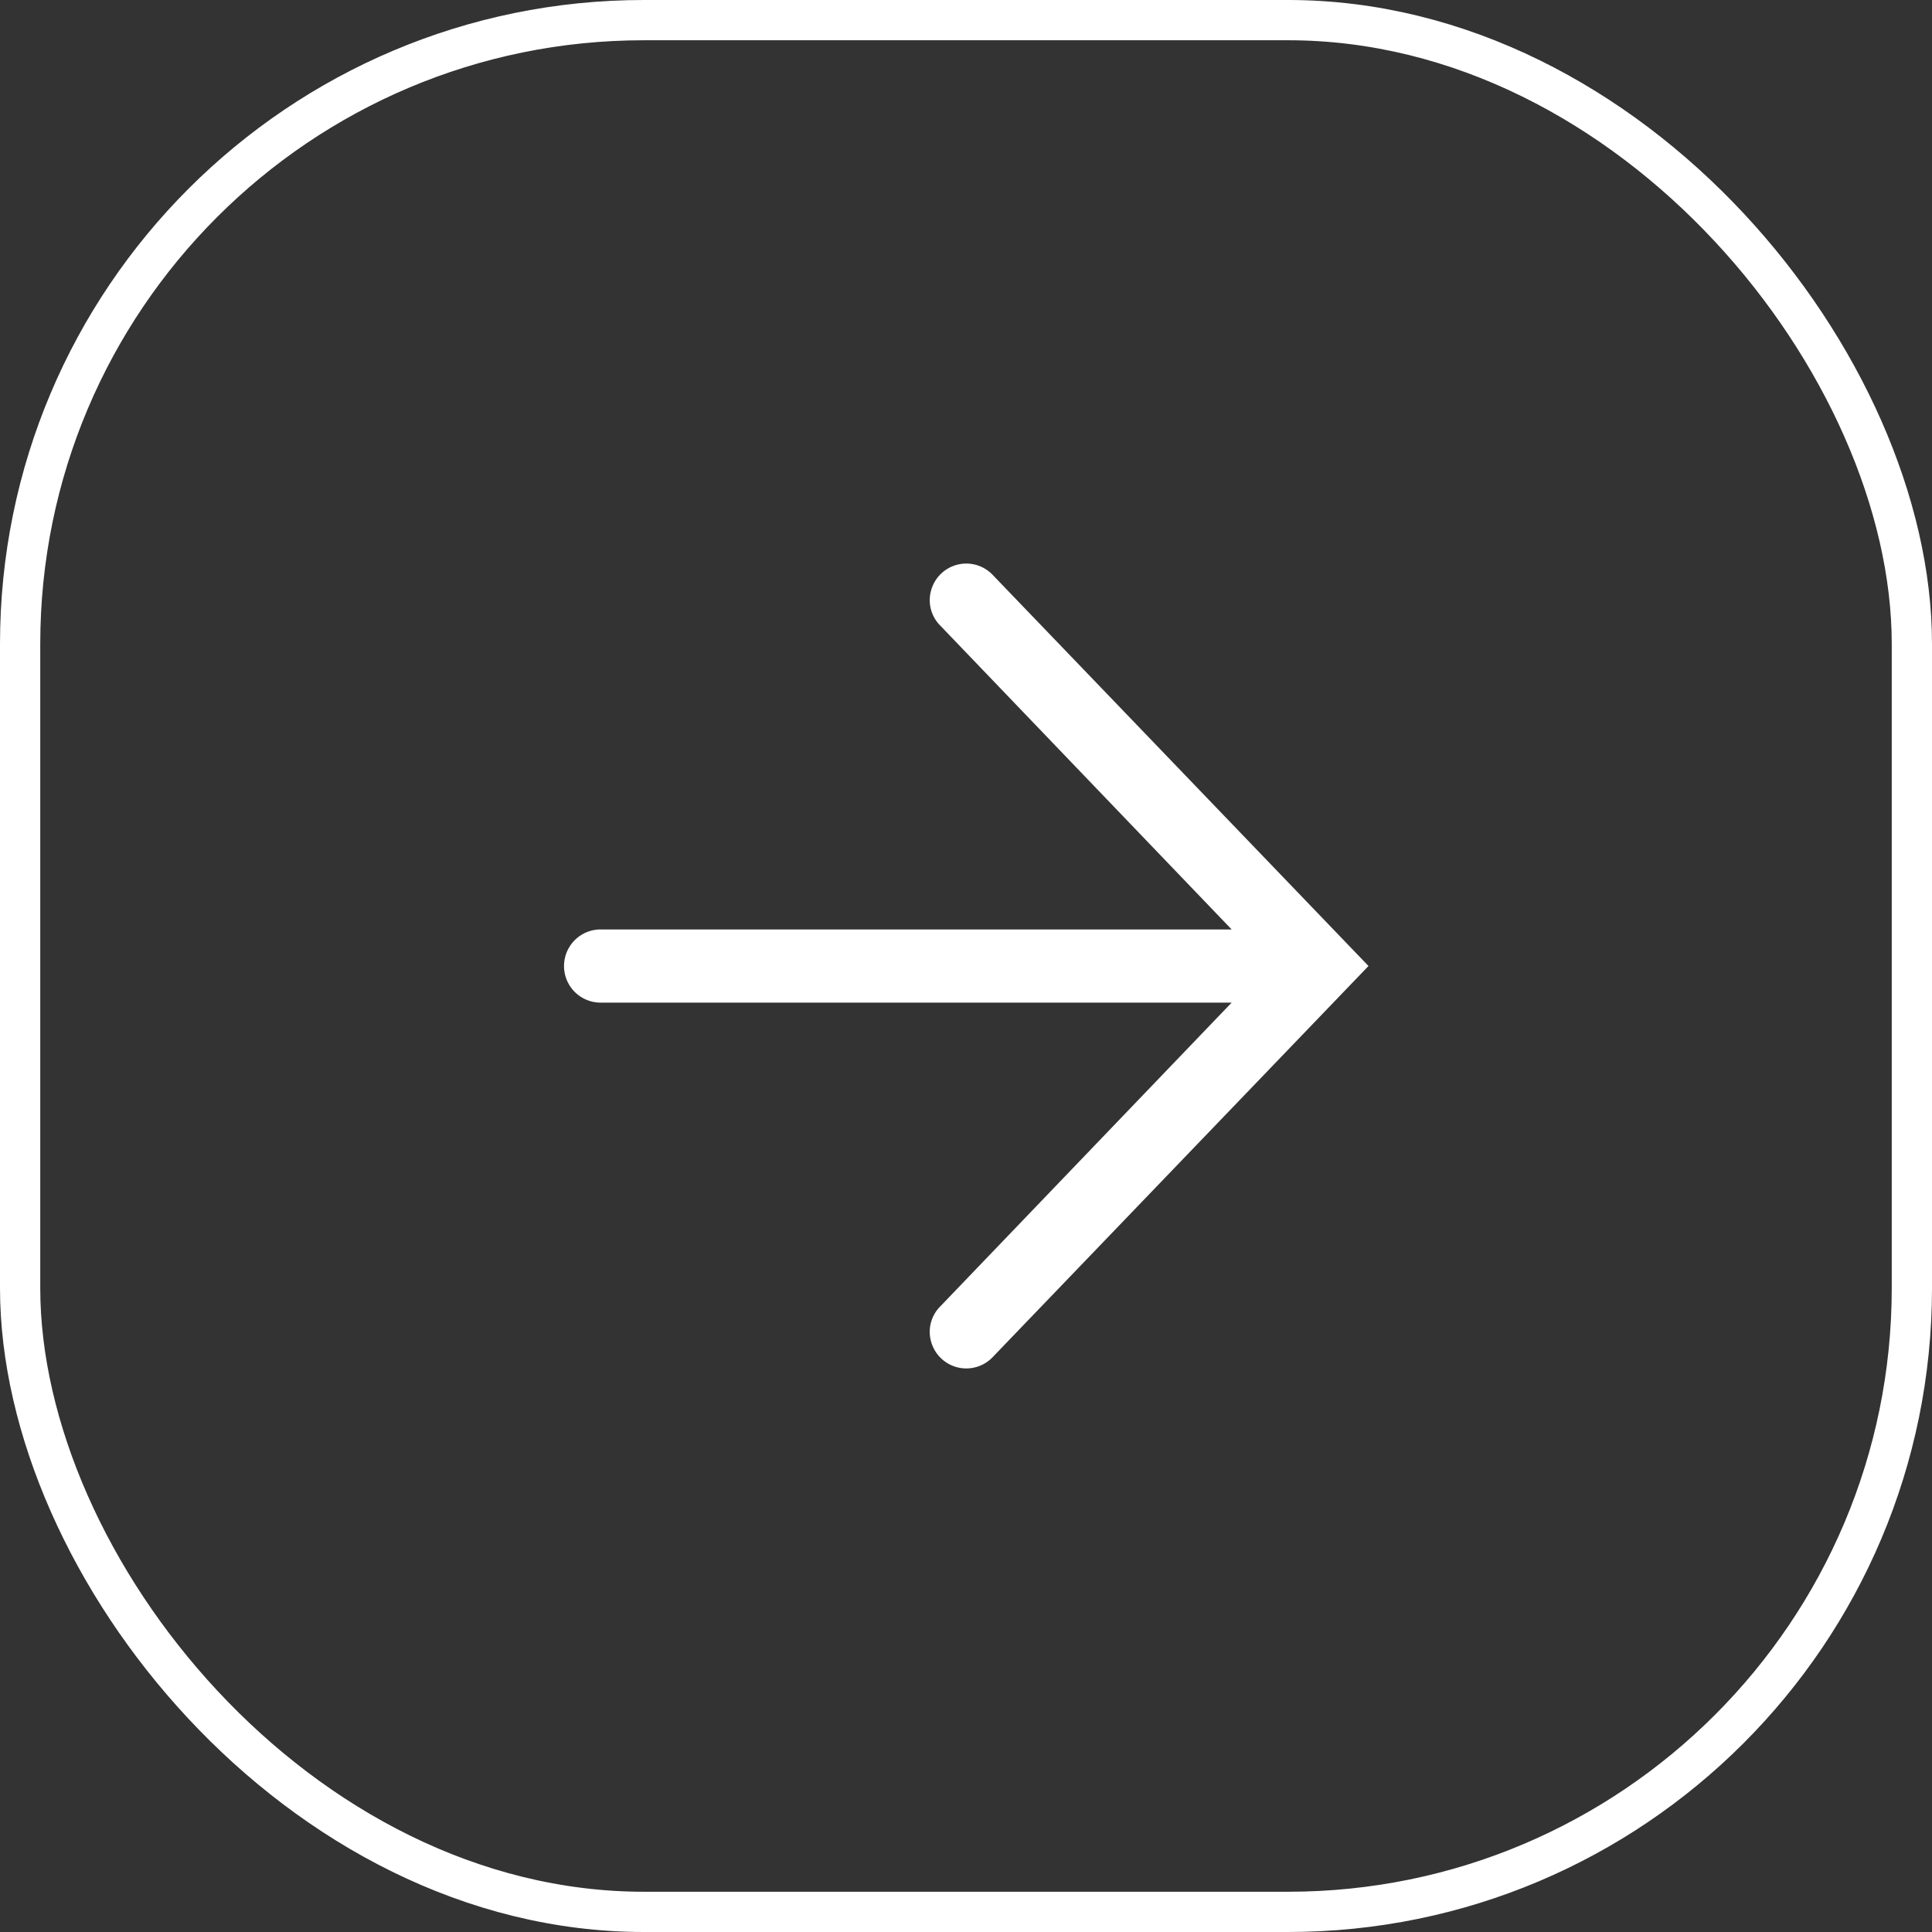 <svg id="fleche-carre-droite-s" xmlns="http://www.w3.org/2000/svg" width="24" height="24" viewBox="0 0 24 24">
  <rect x="0" y="0" width="24" height="24" fill="#333333" stroke="none"/>
  <g id="Rectangle_14441" data-name="Rectangle 14441" transform="translate(24 24) rotate(-180)" fill="none" stroke="#fff" stroke-width="0.5">
    <rect width="24" height="24" rx="8" stroke="none"/>
    <rect x="0.25" y="0.25" width="23.5" height="23.5" rx="7.75" fill="none"/>
  </g>
  <path id="fleche-gauche-16x16" d="M5,0,.143,4.667a.453.453,0,0,0,.186.765A.446.446,0,0,0,.771,5.32L4.546,1.7V9.539a.454.454,0,1,0,.909,0V1.7L9.229,5.32a.446.446,0,0,0,.442.112.453.453,0,0,0,.186-.765Z" transform="translate(17 7) rotate(90)" fill="#fff"/>
</svg>
